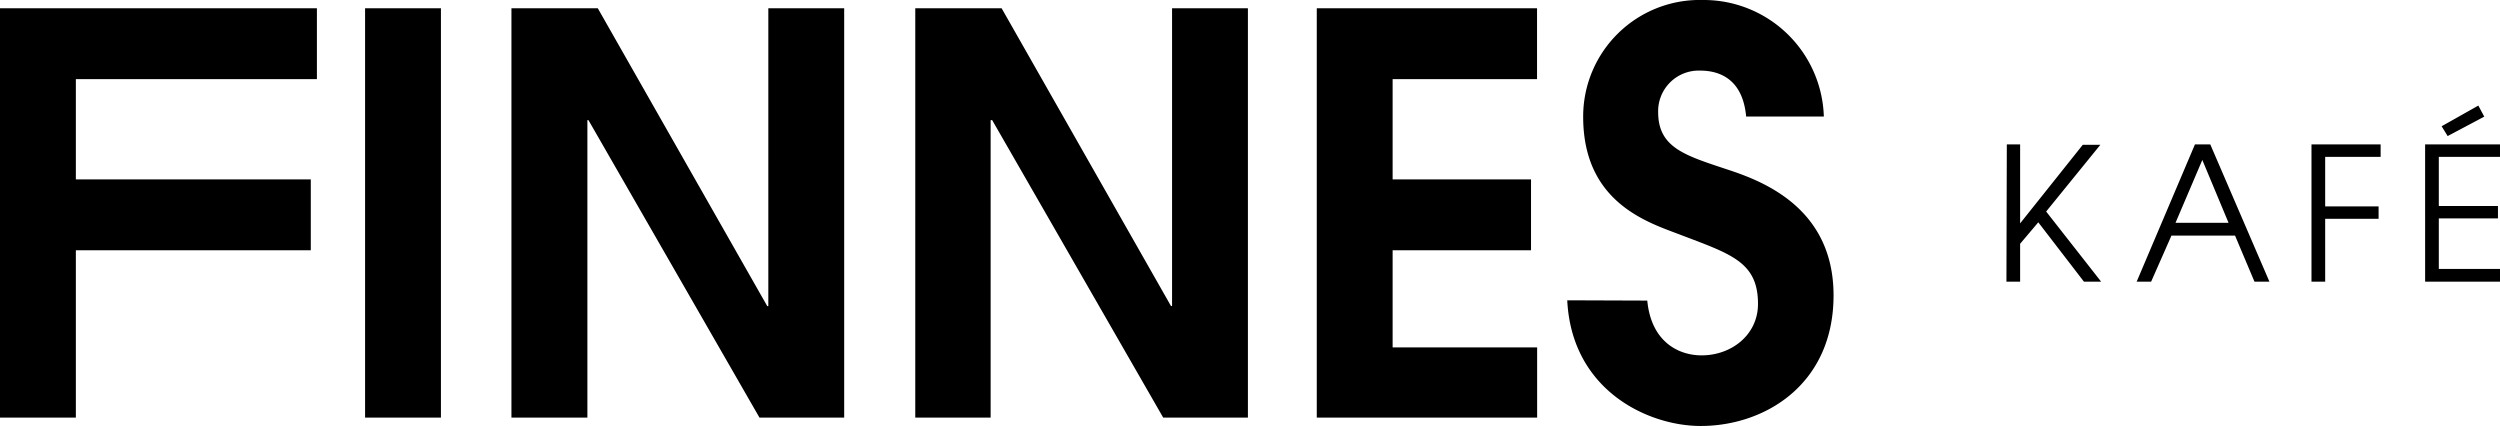 <svg xmlns="http://www.w3.org/2000/svg" viewBox="0 0 257.41 43.89"><title>Asset 1</title><g data-name="Layer 2"><path d="M206.63 14.87H208V23l6.45-8.09h1.81l-5.58 6.87 5.66 7.22h-1.77l-4.7-6.11L208 25.1V29h-1.41zm19.37 0h1.58L233.67 29h-1.54l-2-4.74h-6.55L221.49 29H220zm-2 8.07h5.46l-2.7-6.47zm14-8.07h7.12v1.28h-5.71v5.1h5.5v1.28h-5.5V29H238zm11.7 0h7.71v1.28h-6.3v5.06h6.09v1.28h-6.09v5.2h6.3V29h-7.71zm5.48-4l.61 1.14-3.77 2-.62-1.01zM0 .85h32.63v7.3H7.81v10.32H32v7.3H7.81V43H0zm37.59 0h7.81V43h-7.81zm15.07 0h8.89L79 31.52h.11V.85h7.81V43H78.2L60.59 12.37h-.11V43h-7.82zm41.58 0h8.89l17.44 30.66h.11V.85h7.81V43h-8.72l-17.61-30.63H102V43h-7.76zm41.34 0h22.68v7.3h-14.87v10.32h14.25v7.3h-14.25v10h14.88V43h-22.69zm34.03 30.1c.4 4.22 3.19 5.64 5.59 5.64 3.08 0 5.81-2.11 5.81-5.3 0-4.33-2.79-5.13-8-7.12-3.25-1.25-10-3.25-10-12.14A12 12 0 0 1 175.31 0a12.38 12.38 0 0 1 12.48 12h-8c-.34-3.76-2.62-4.73-4.73-4.73a4.18 4.18 0 0 0-4.33 4.27c0 3.65 2.74 4.45 7 5.87 3.48 1.14 11.06 3.82 11.06 13s-7.07 13.45-13.68 13.45c-5.41 0-13.28-3.65-13.74-12.94z" data-name="Layer 1"/></g></svg>